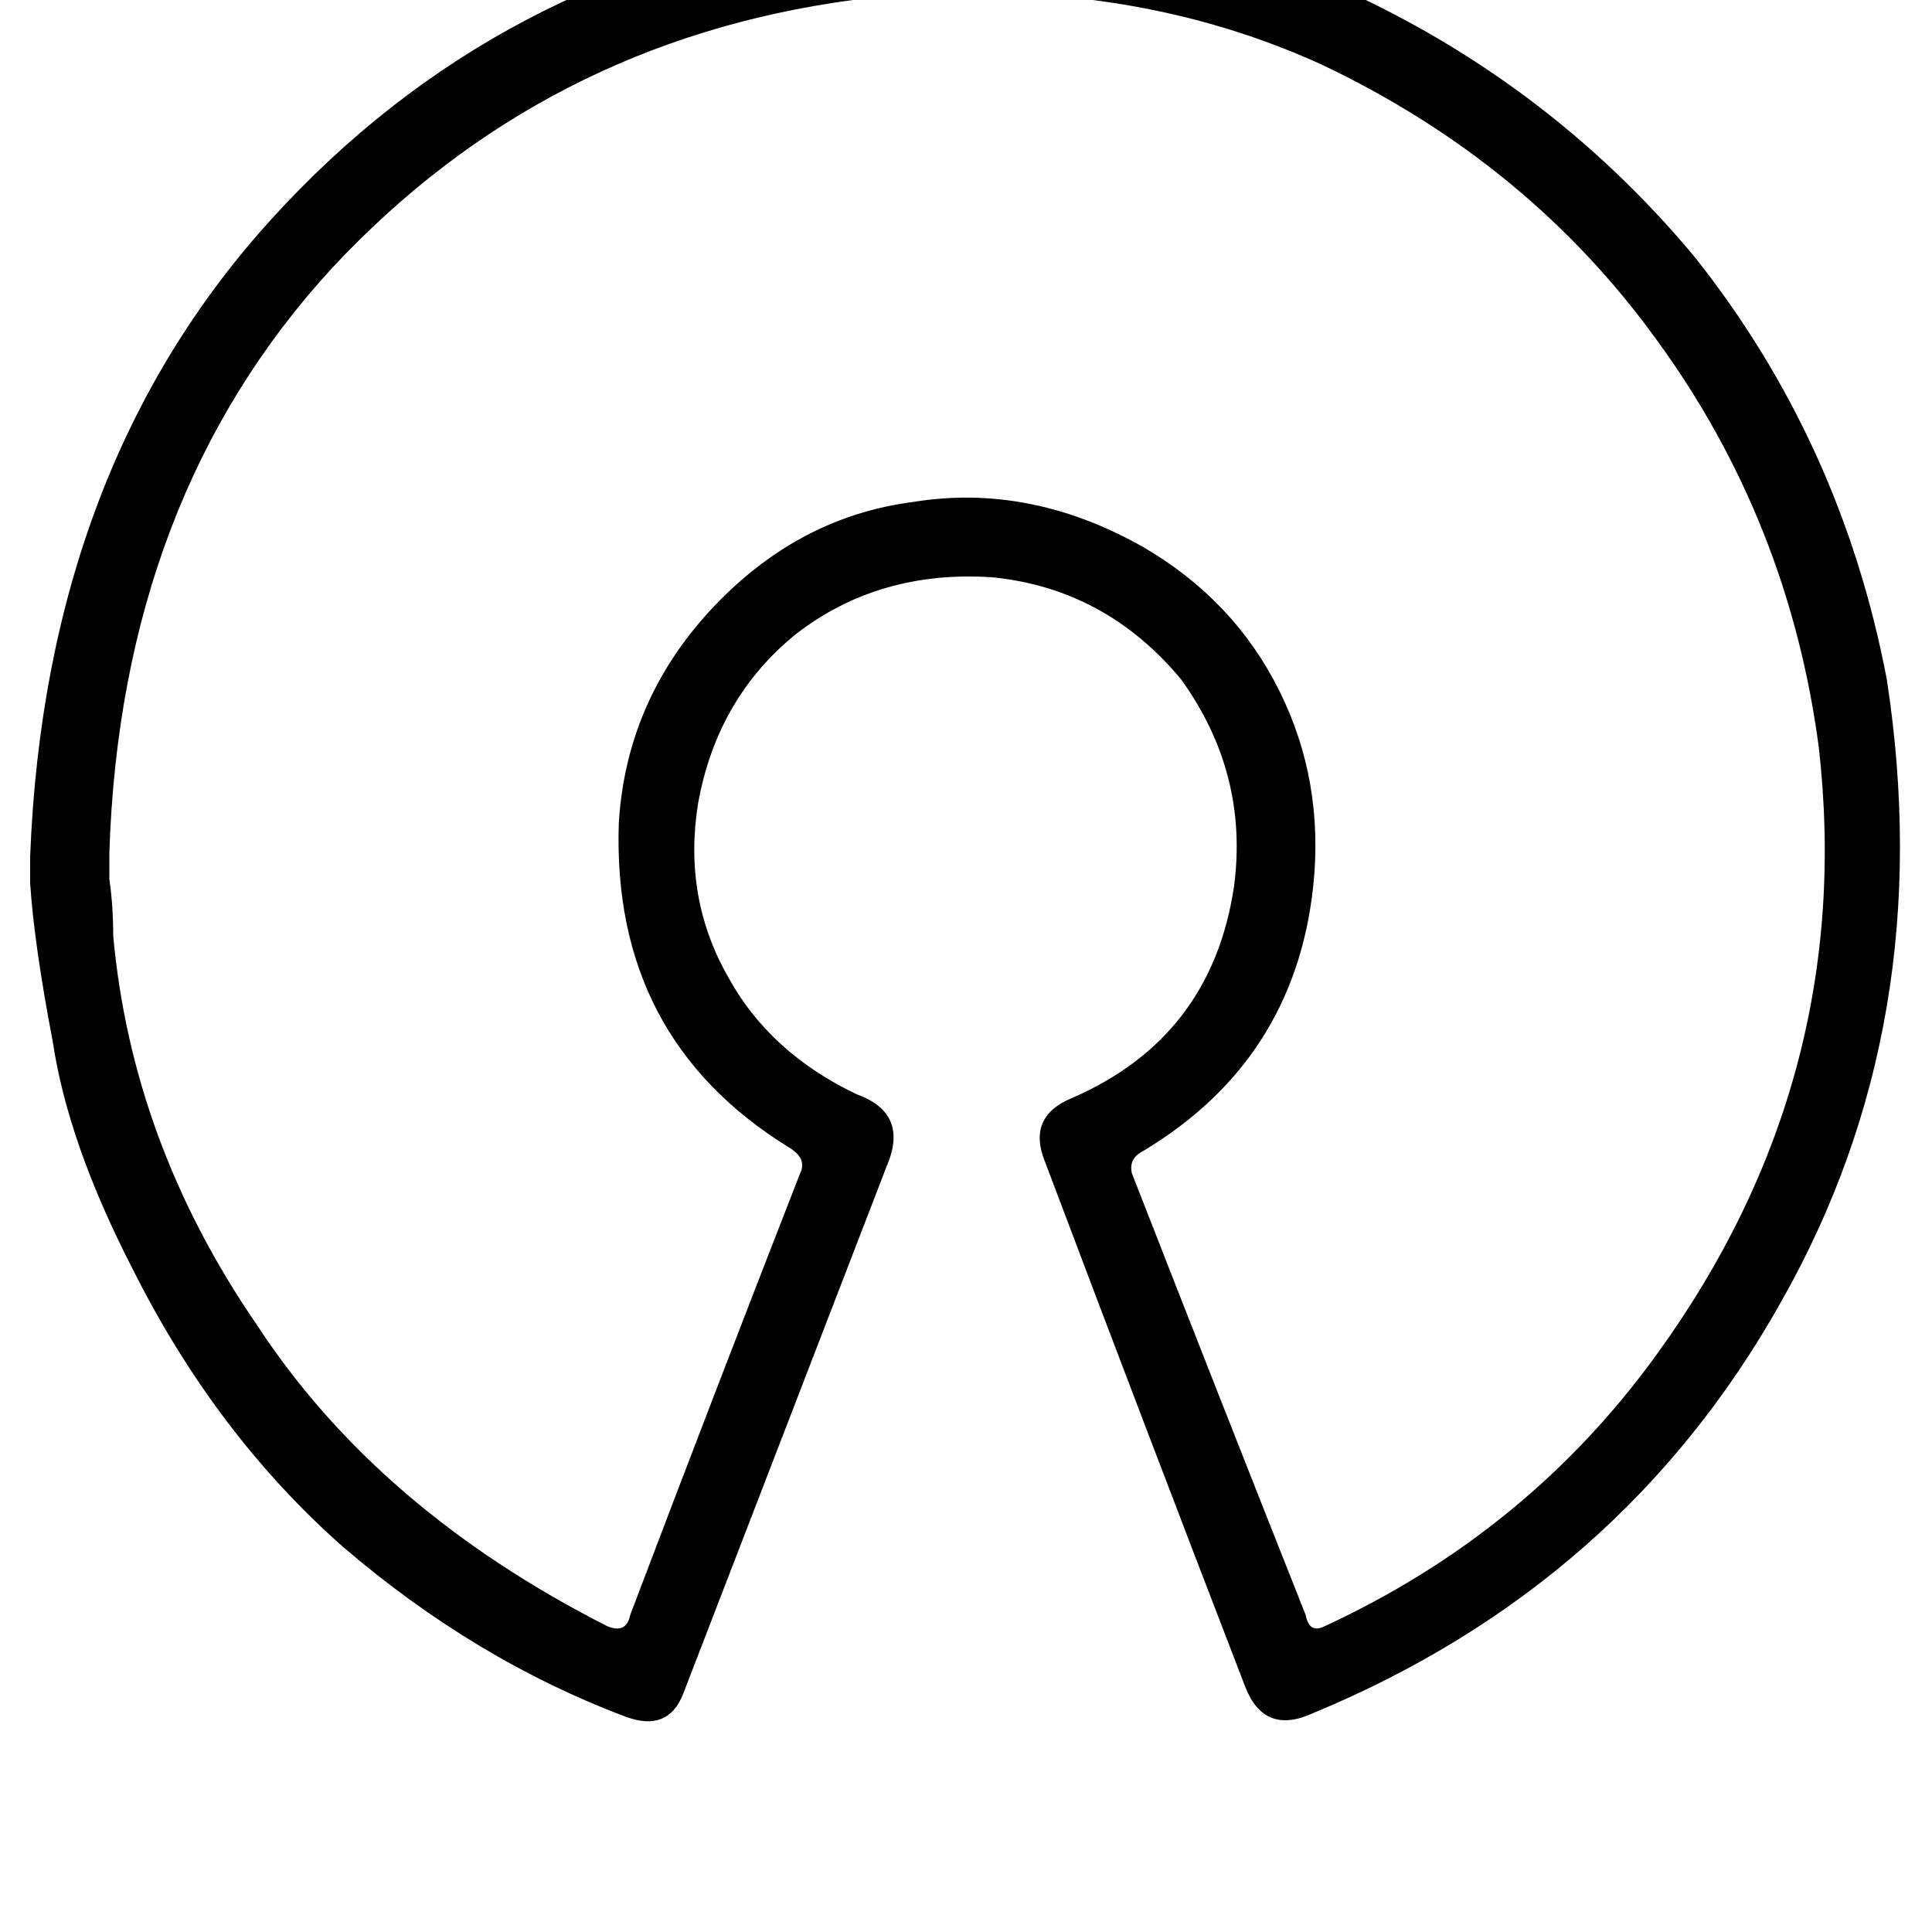 <svg height="1000" width="1000" xmlns="http://www.w3.org/2000/svg"><path d="M15.6 443.4q7.8 -201.2 125 -330.1Q257.8 -15.6 433.6 -41q136.7 -15.6 251.9 31.2Q798.8 39.1 877 132.8q76.1 95.7 99.6 218.8 27.3 177.7 -54.7 322.2Q839.8 820.3 679.7 886.7 654.3 898.4 644.5 873 591.8 736.3 541 601.6q-9.7 -23.5 13.7 -33.2Q627 537.1 638.7 459q7.8 -58.6 -27.4 -107.4 -39 -46.9 -97.6 -52.8 -58.6 -3.9 -101.6 29.3 -41 33.2 -50.8 87.9 -7.8 48.8 15.7 89.9 21.4 39 66.4 60.5 27.3 9.8 15.6 37.1L353.5 877q-7.8 19.5 -29.3 11.7Q246.1 859.4 177.7 800.8 111.3 742.2 68.4 656.3 35.2 591.8 27.3 539.1 17.6 488.3 15.6 457v-13.6zm41 -2v13.7q2 13.7 2 29.3 9.8 107.4 74.2 201.1 62.5 95.8 181.7 156.3 9.7 3.9 11.7 -5.9 42.9 -113.2 87.9 -228.5 3.9 -7.8 -5.9 -13.6 -91.8 -56.7 -87.9 -168 3.9 -62.5 46.9 -109.4 44.9 -48.8 105.5 -56.6 60.5 -9.8 119.1 23.4 46.9 27.3 70.3 74.2T679.7 459q-9.8 89.8 -87.9 136.7 -7.8 3.9 -5.9 11.7 45 115.3 89.9 228.5 1.9 9.8 9.7 5.9Q791 793 857.4 701.2q103.5 -142.6 84 -314.5 -15.6 -117.2 -84 -210.9Q791 84 683.6 33.2 576.2 -15.6 441.4 0 281.3 21.5 171.9 138.7 62.5 257.8 56.6 441.4z"/></svg>
